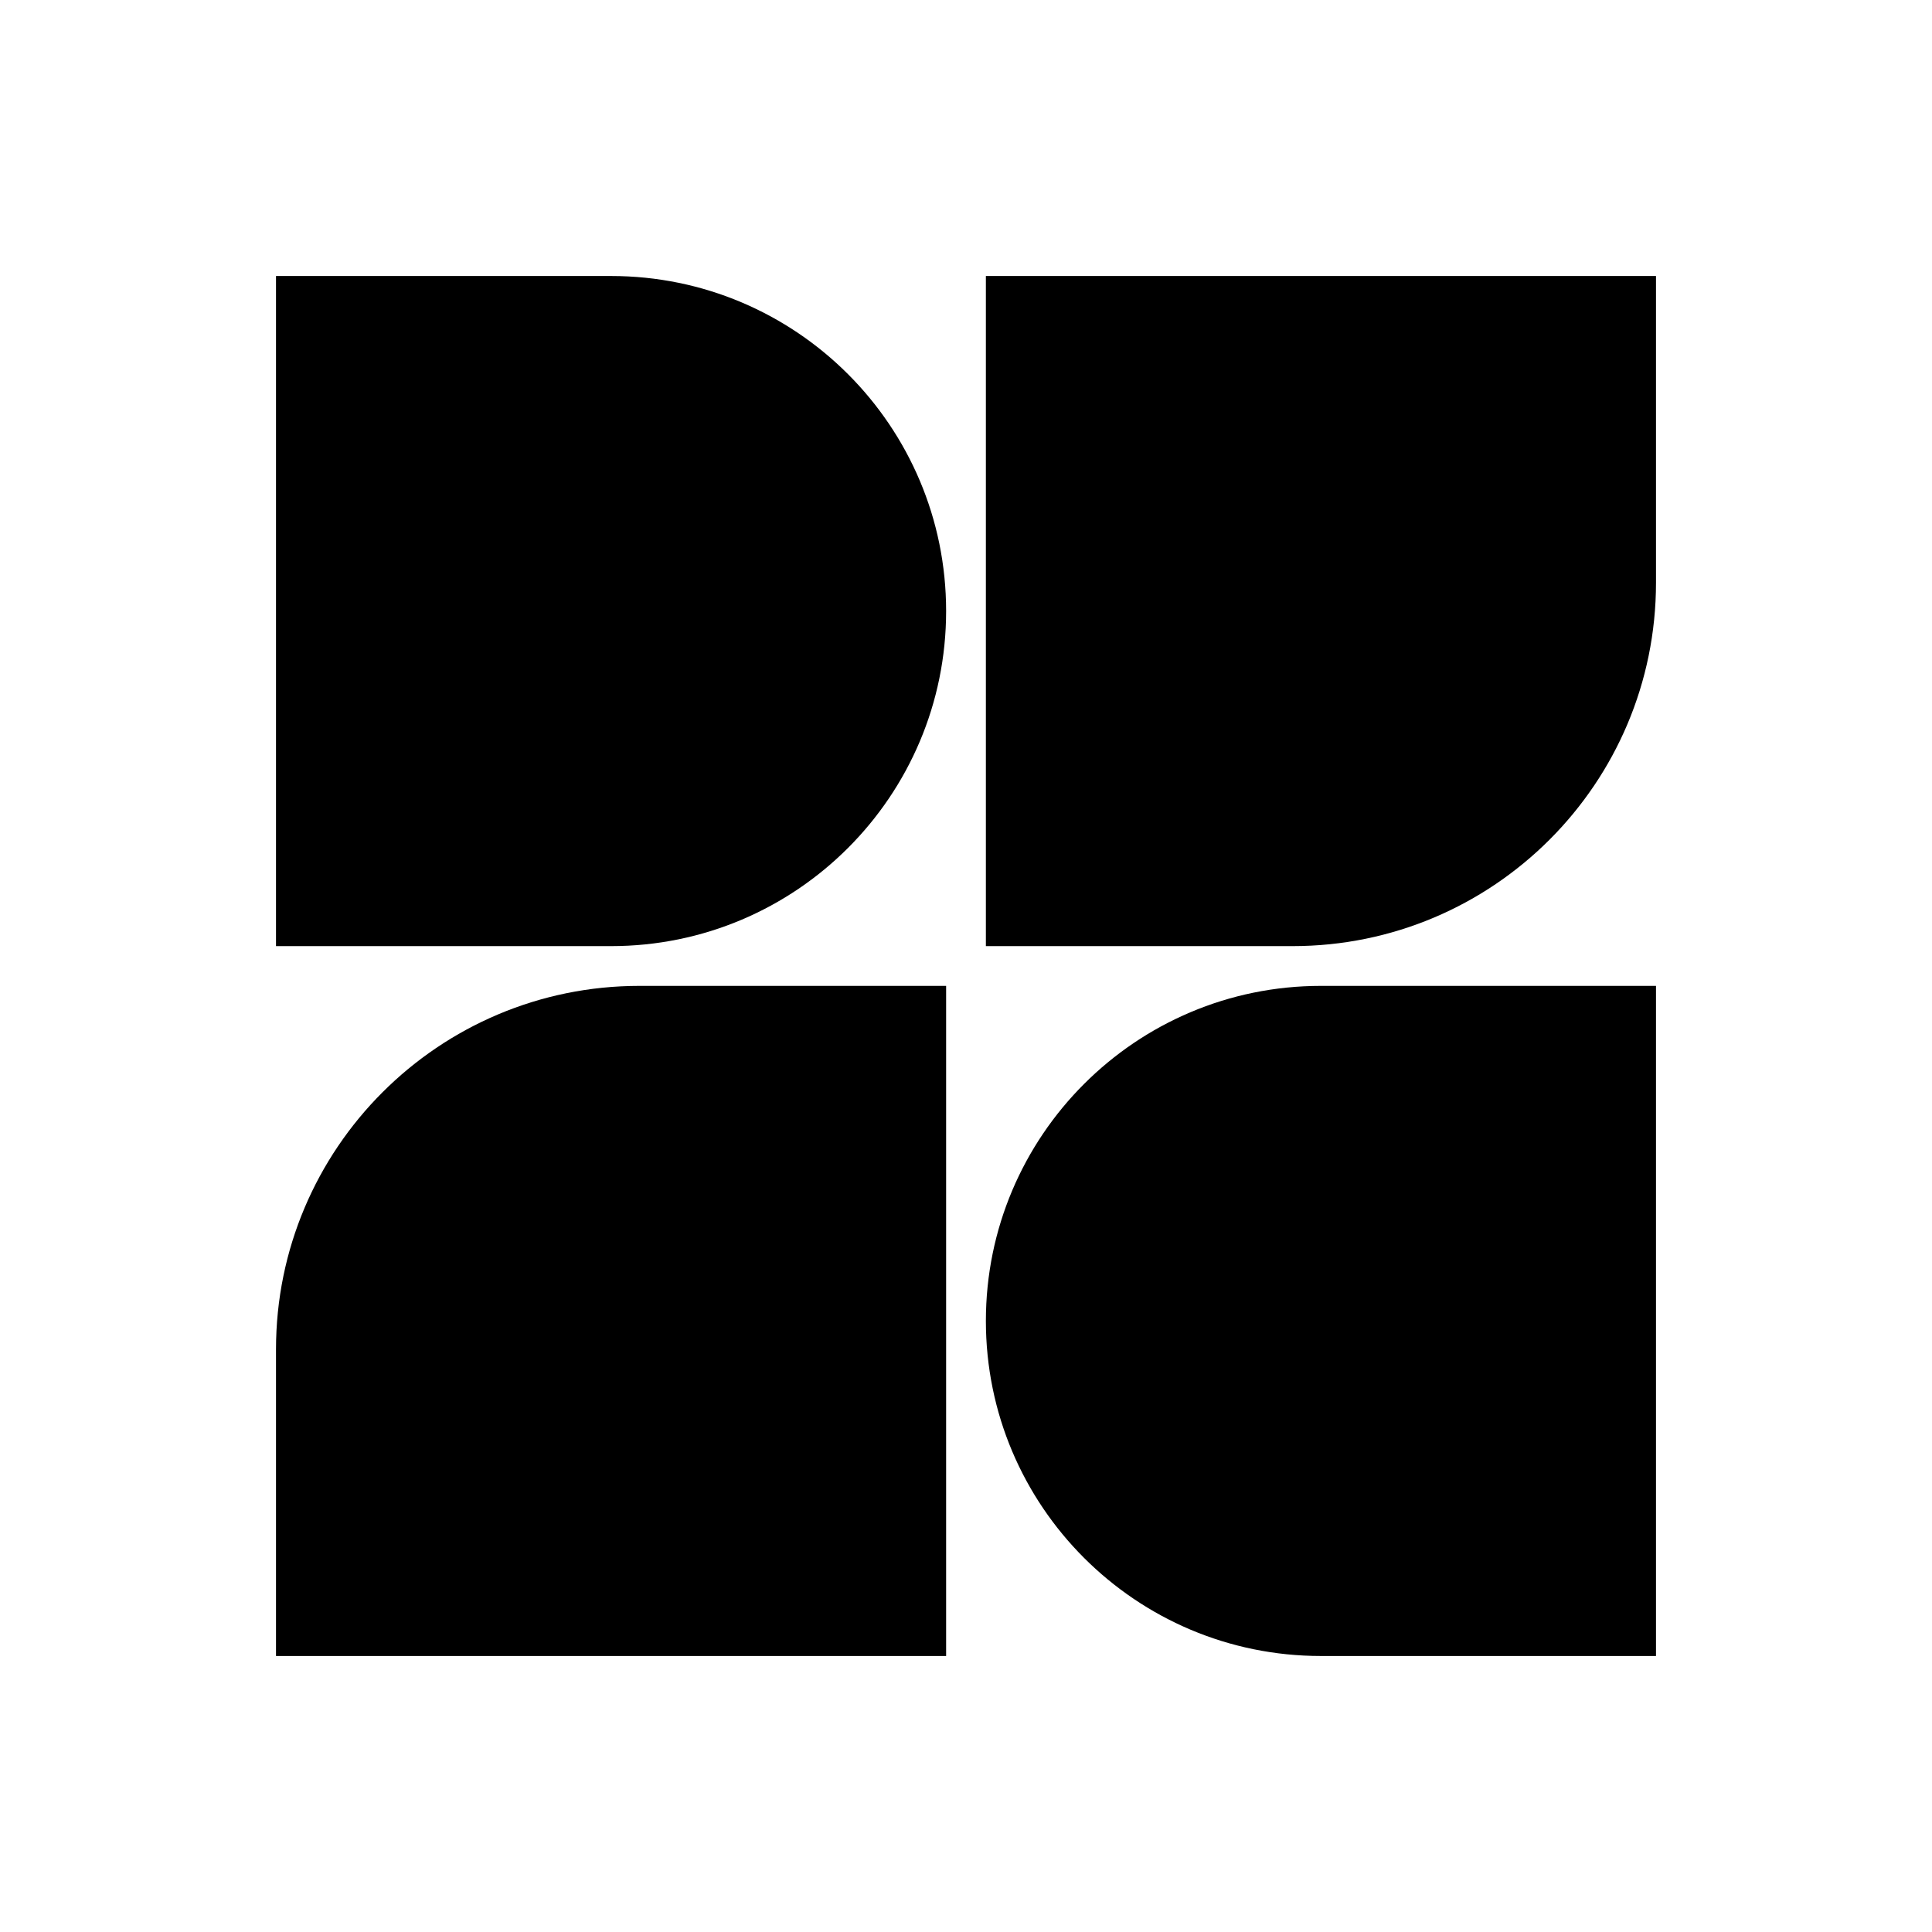 <svg width="280" height="280" viewBox="0 0 280 280" fill="none" xmlns="http://www.w3.org/2000/svg">
<path d="M40 40H88.56C115.378 40 137.119 61.741 137.119 88.56C137.119 115.378 115.378 137.119 88.56 137.119H40V40Z" fill="black"/>
<path d="M40 195.555C40 166.464 63.583 142.881 92.675 142.881H137.119V240H40V195.555Z" fill="black"/>
<path d="M142.881 191.44C142.881 164.622 164.622 142.881 191.44 142.881H240V240H191.44C164.622 240 142.881 218.259 142.881 191.44Z" fill="black"/>
<path d="M142.881 40H240V84.445C240 113.536 216.417 137.119 187.325 137.119H142.881V40Z" fill="black"/>
</svg>
